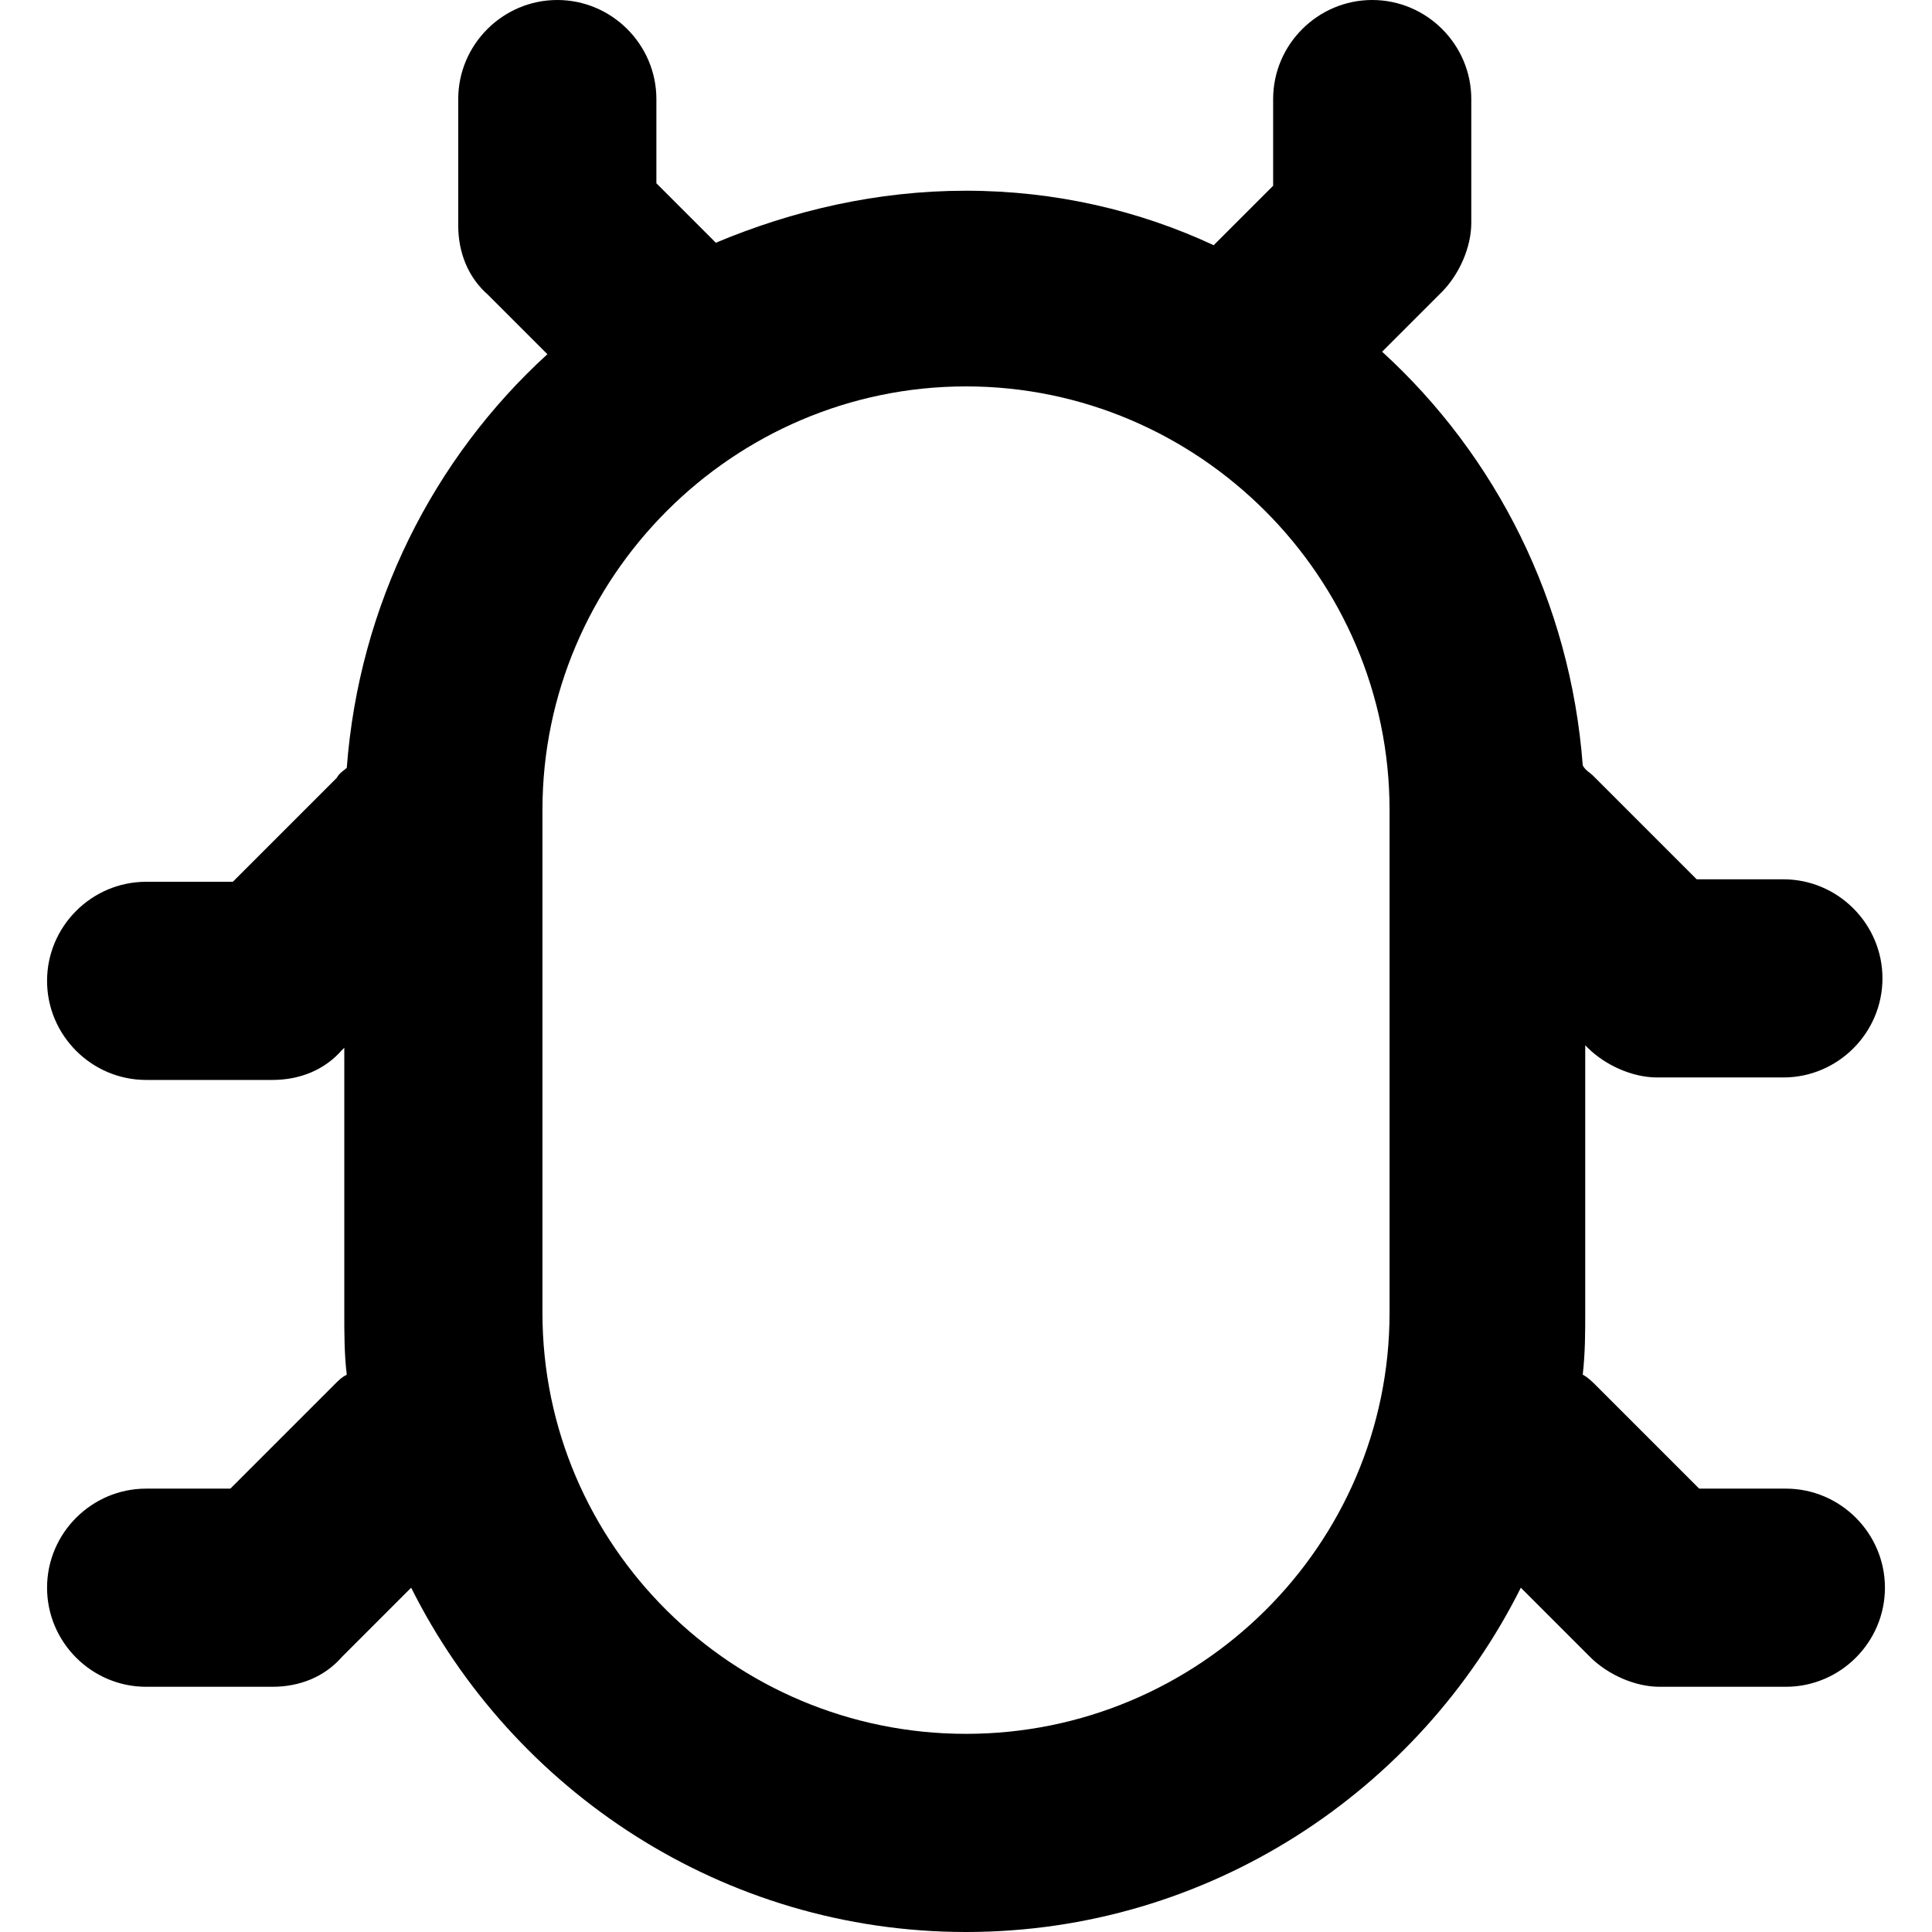 <?xml version="1.0" encoding="utf-8"?>
<svg version="1.1" id="hdbt_admin_tools_icon_debug" xmlns="http://www.w3.org/2000/svg" x="0px" y="0px" viewBox="0 0 78 78" style="enable-background:new 0 0 78 78;" xml:space="preserve">
	<path d="M72.1,60.1h-3.5l-4.2-4.2c-0.1-0.1-0.3-0.3-0.5-0.4C64,54.6,64,53.8,64,53V42.2l0.1,0.1c0.7,0.7,1.8,1.2,2.8,1.2h5.1 c2.2,0,4-1.8,4-4s-1.8-4-4-4h-3.5l-4.2-4.2c-0.1-0.1-0.3-0.2-0.4-0.4c-0.5-6.6-3.5-12.5-8.1-16.7l2.4-2.4c0.7-0.7,1.2-1.8,1.2-2.8V4 c0-2.2-1.8-4-4-4s-4,1.8-4,4v3.5l-2.4,2.4C46,8.5,42.6,7.7,39,7.7c-3.6,0-7,0.8-10.1,2.1l-2.4-2.4V4c0-2.2-1.8-4-4-4s-4,1.8-4,4v5.1 c0,1.1,0.4,2.1,1.2,2.8l2.4,2.4C17.5,18.5,14.5,24.4,14,31c-0.1,0.1-0.3,0.2-0.4,0.4l-4.2,4.2H5.9c-2.2,0-4,1.8-4,4s1.8,4,4,4H11 c1.1,0,2.1-0.4,2.8-1.2l0.1-0.1V53c0,0.8,0,1.7,0.1,2.5c-0.2,0.1-0.3,0.2-0.5,0.4l-4.2,4.2H5.9c-2.2,0-4,1.8-4,4s1.8,4,4,4H11 c1.1,0,2.1-0.4,2.8-1.2l2.8-2.8C20.7,72.3,29.2,78,39,78s18.3-5.7,22.4-13.9l2.8,2.8c0.7,0.7,1.8,1.2,2.8,1.2h5.1c2.2,0,4-1.8,4-4 S74.3,60.1,72.1,60.1z M56.1,53C56.1,62.4,48.4,70,39,70S21.9,62.4,21.9,53V32.7c0-9.4,7.7-17.1,17.1-17.1s17.1,7.7,17.1,17.1V53z" />
</svg>

